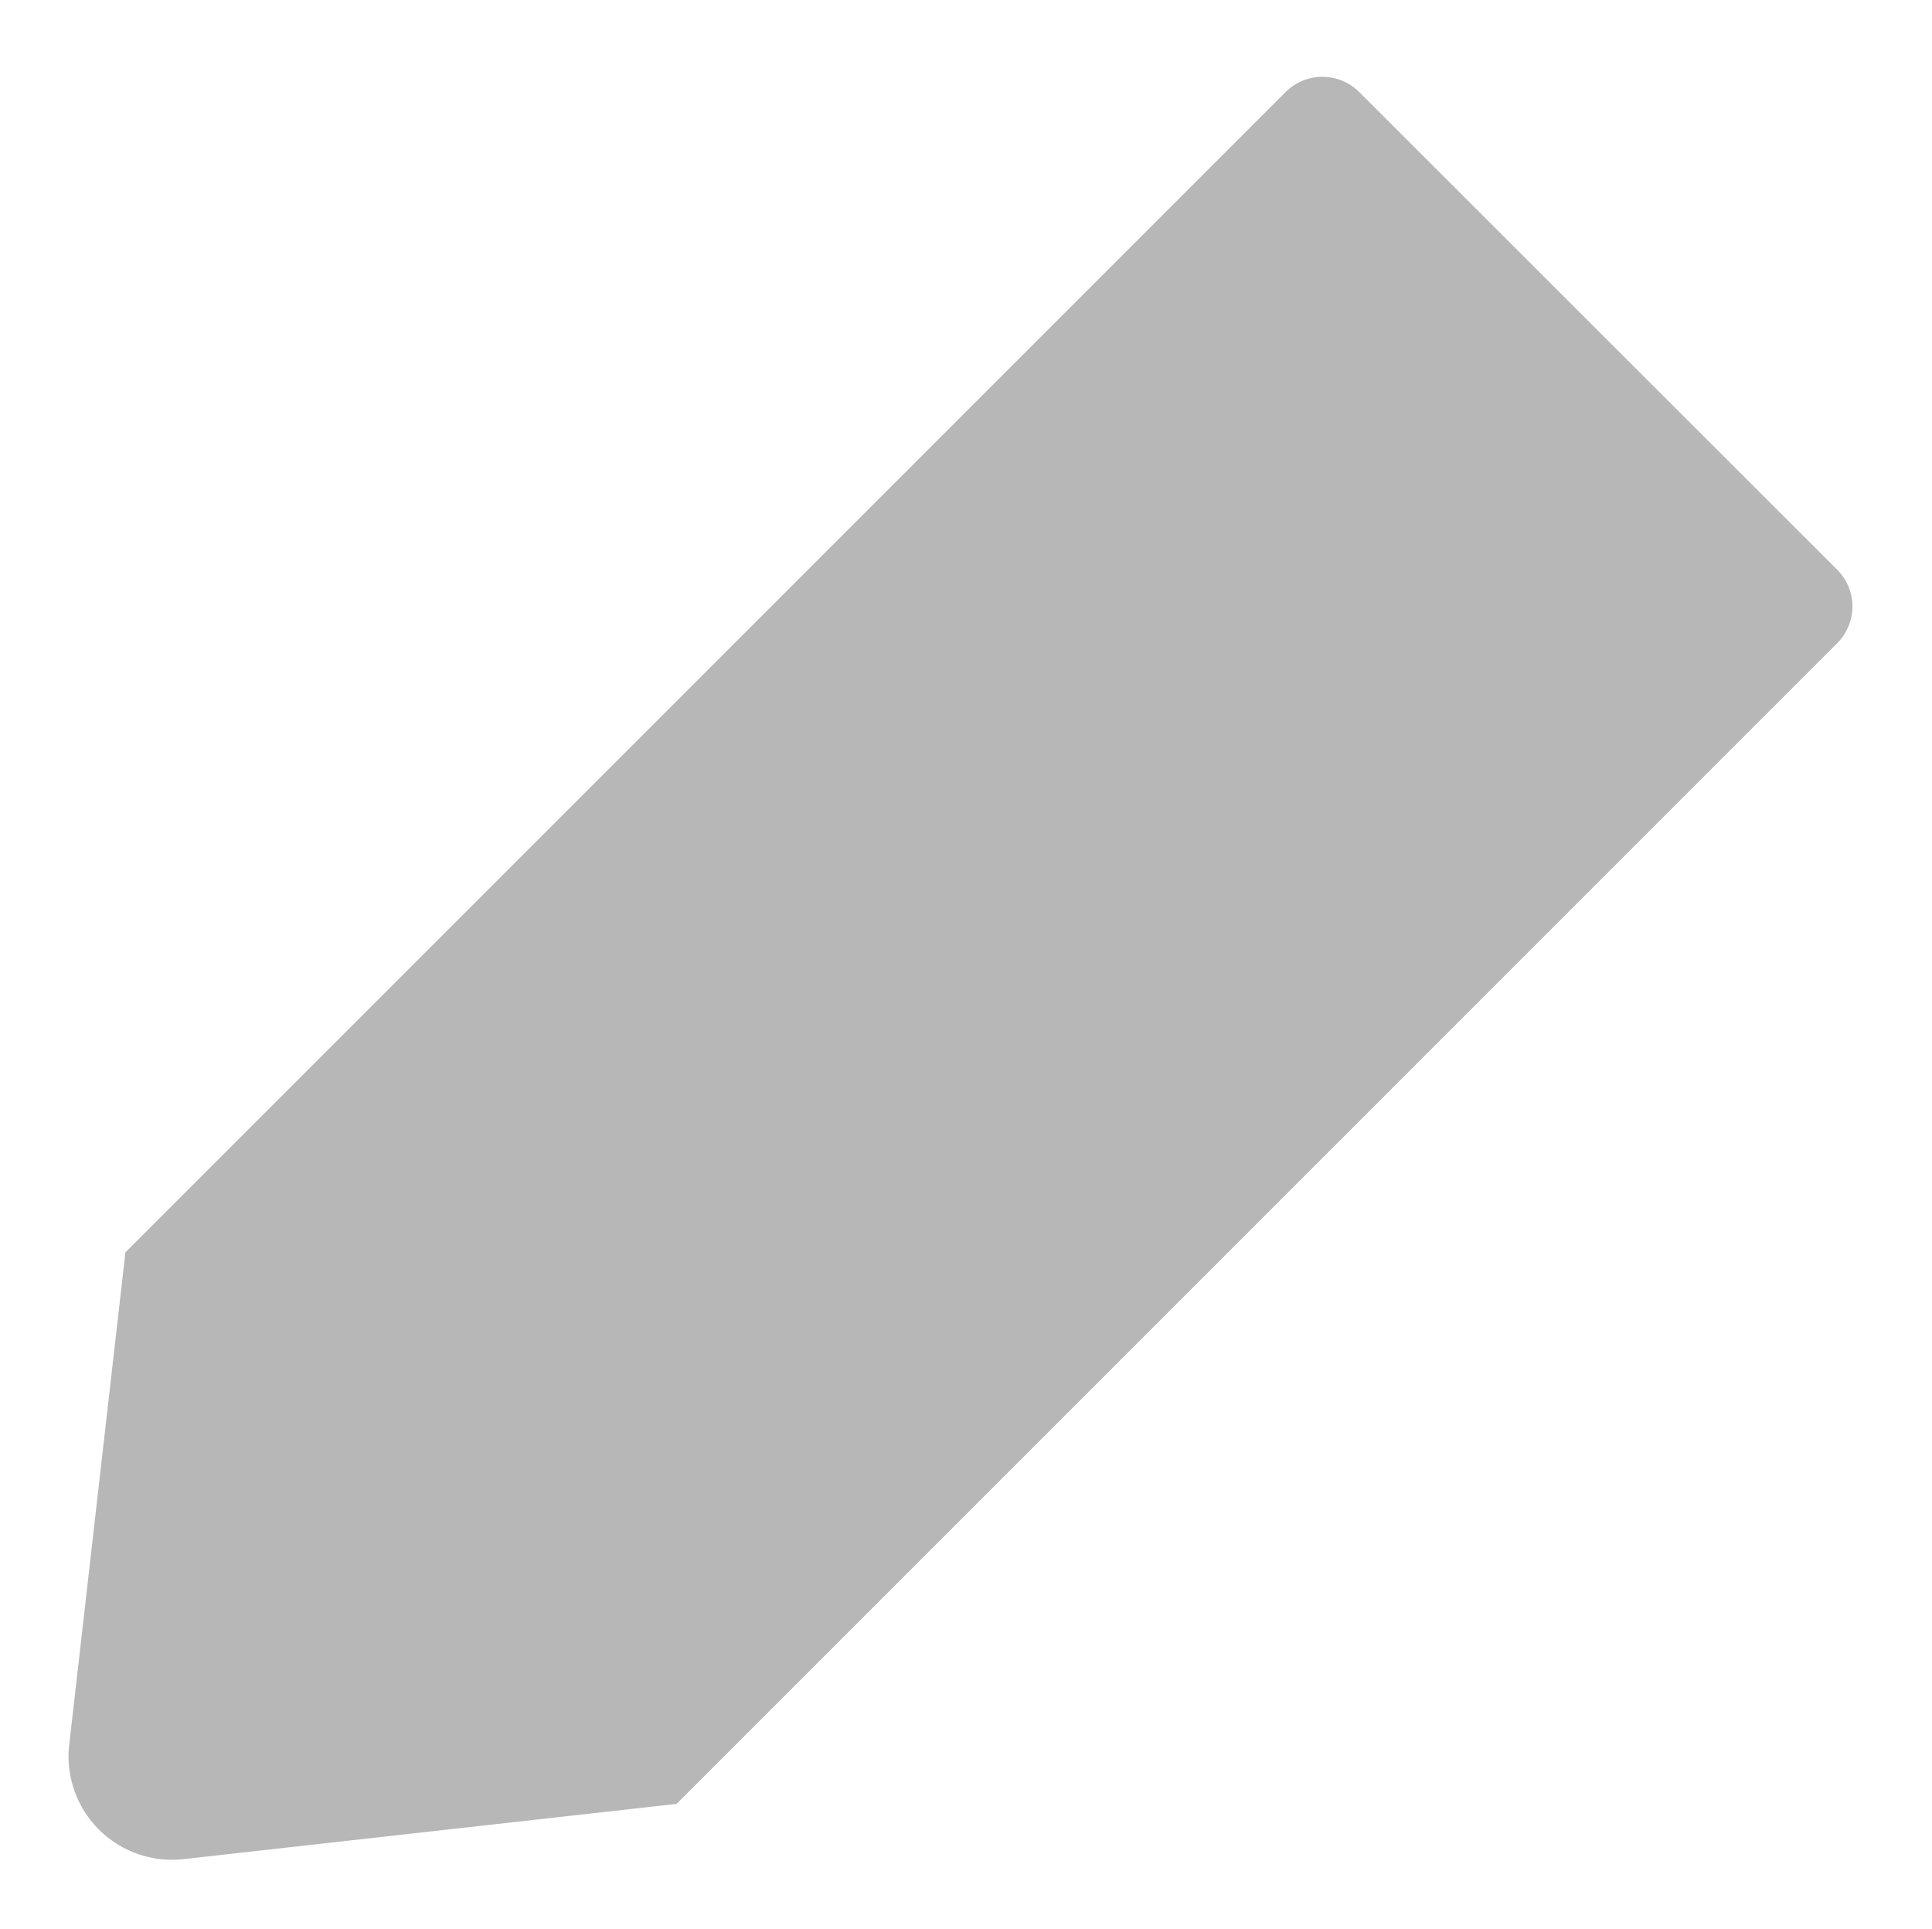 <svg xmlns="http://www.w3.org/2000/svg" width="13.987" height="13.967" viewBox="0 0 13.987 13.967">
  <path id="Path_7776" data-name="Path 7776" d="M689.807,384.4l-3.468-3.466h0a.377.377,0,0,0-.532,0l-8.4,8.4L677,392.9a.686.686,0,0,0,0,.167.749.749,0,0,0,.827.66l3.57-.4,8.4-8.4h0A.376.376,0,0,0,689.807,384.4Z" transform="translate(-676.499 -380.268)" fill="#b7b7b7" stroke="rgba(0,0,0,0)" stroke-width="1"/>
</svg>

